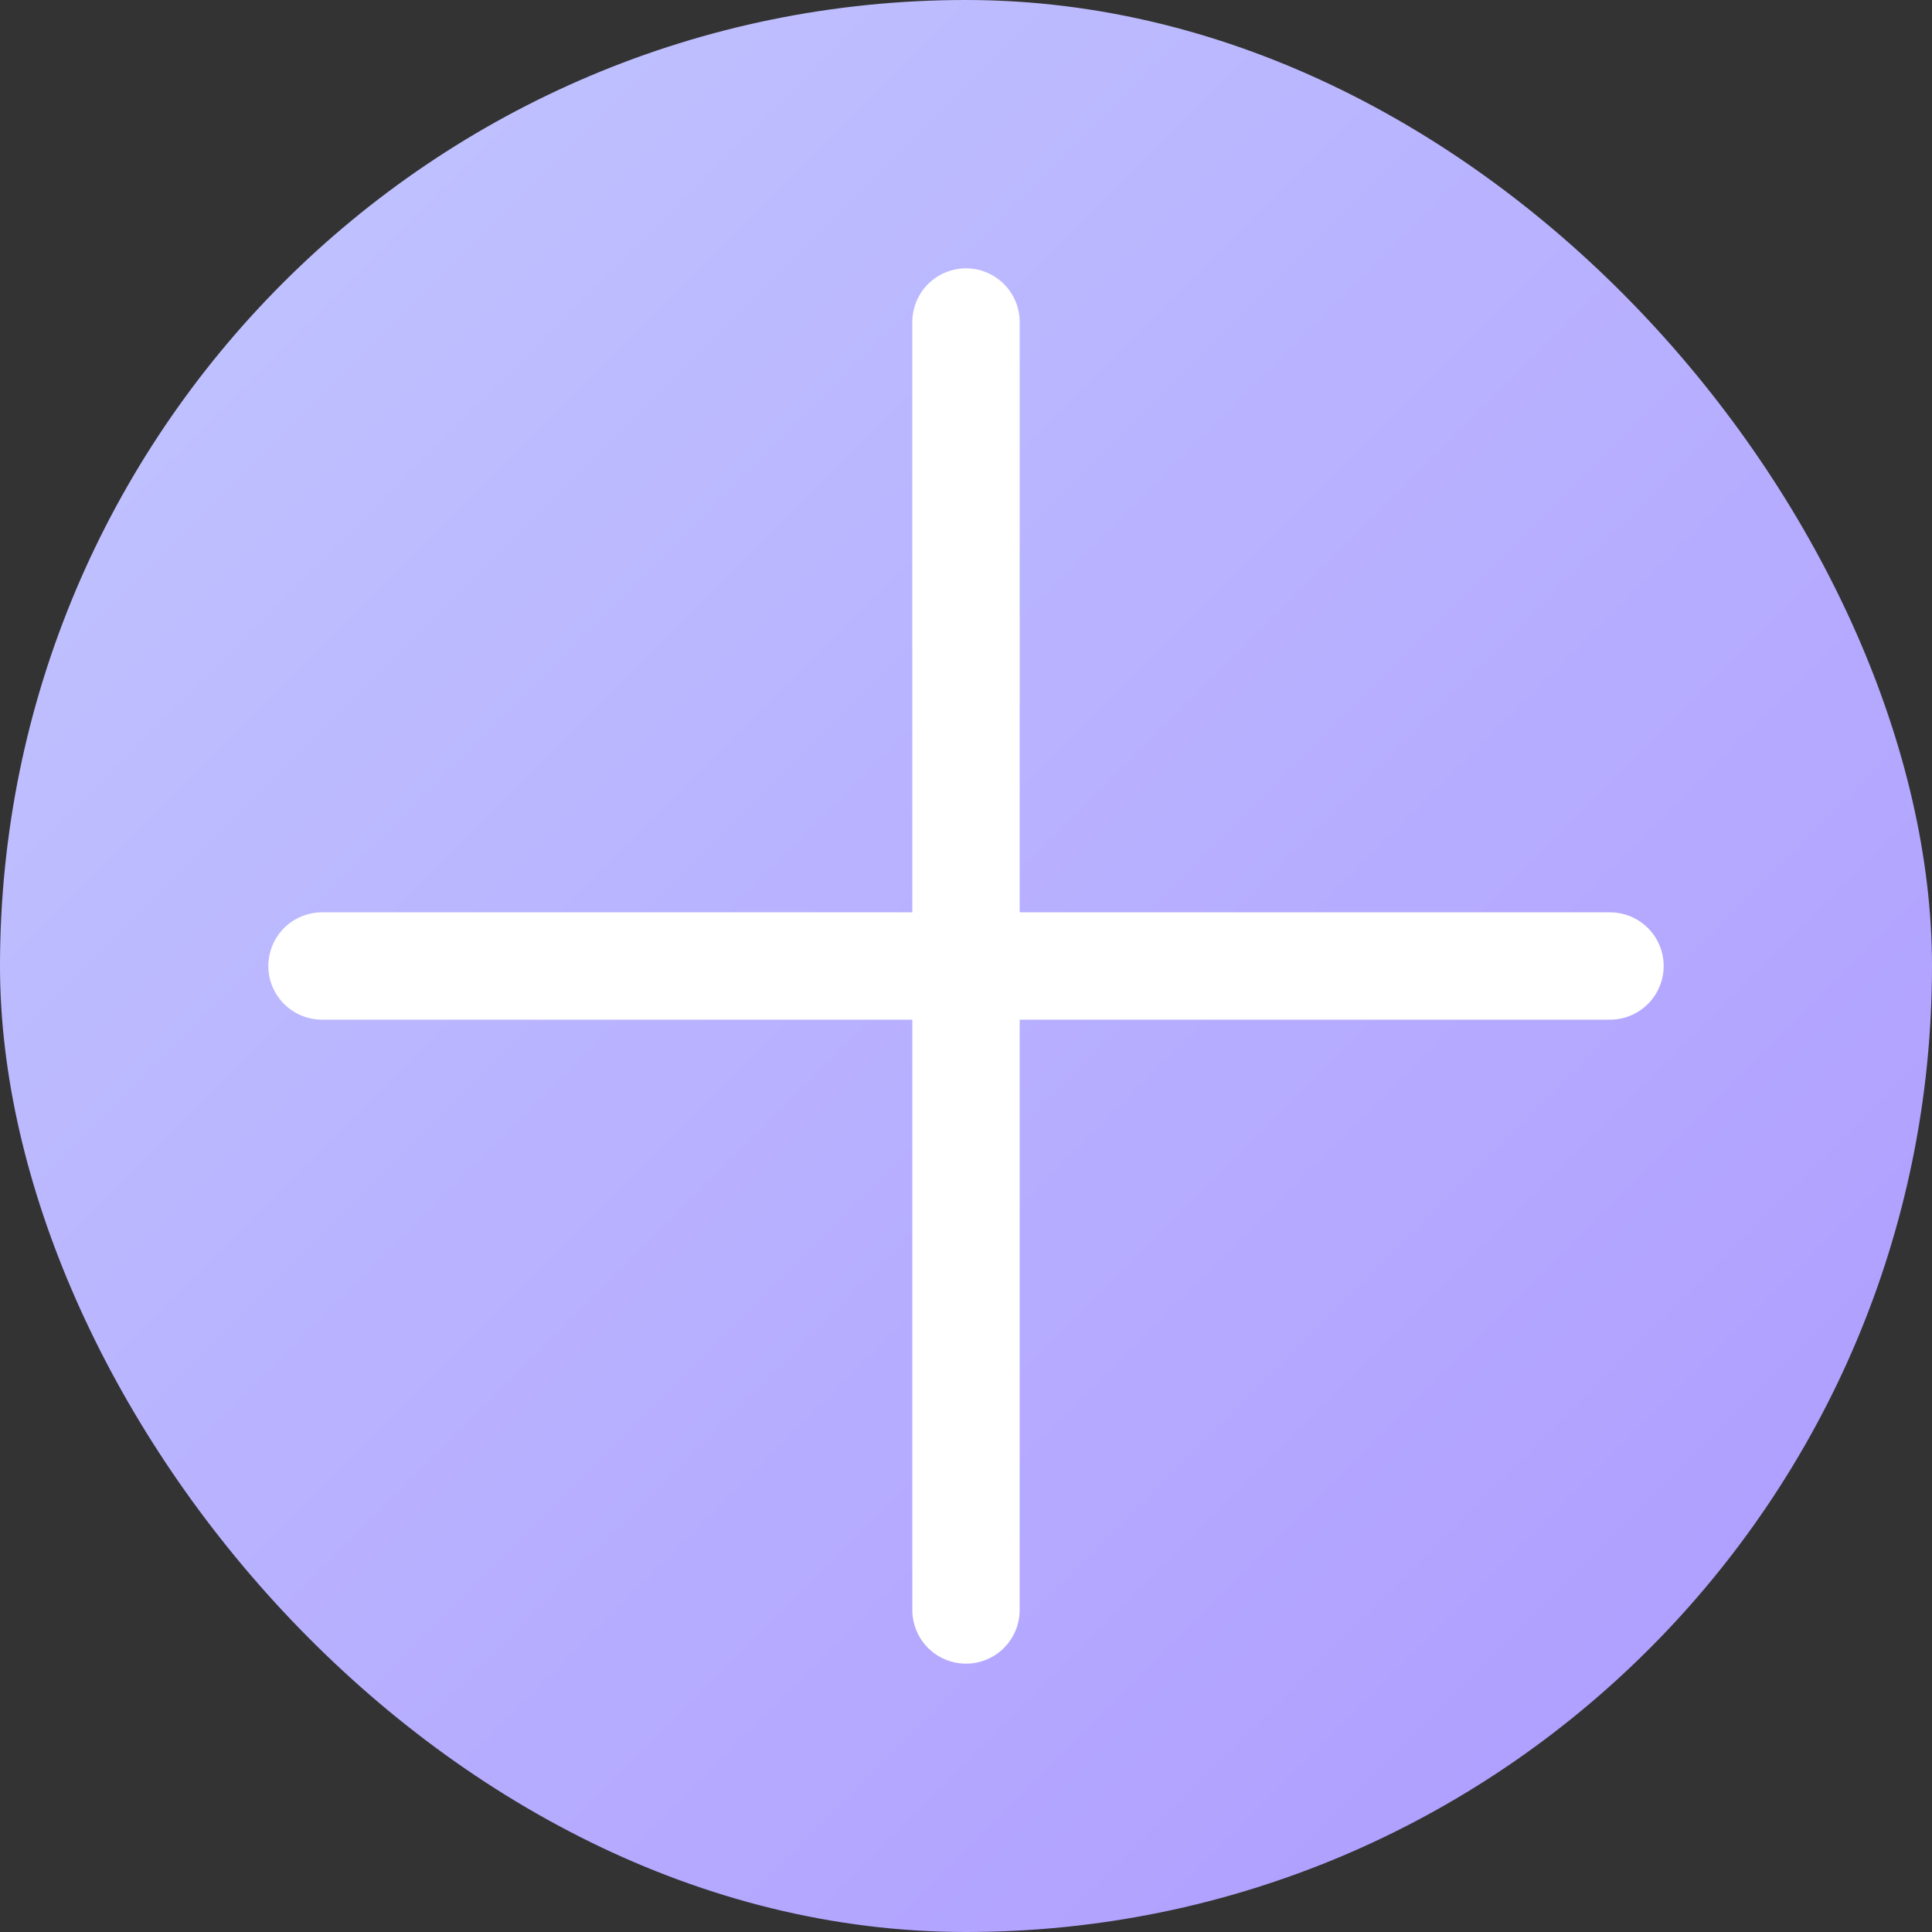 <svg width="18" height="18" viewBox="0 0 18 18" fill="none" xmlns="http://www.w3.org/2000/svg">
<rect x="0" y="0" width="18" height="18" fill="#333333" stroke="none"/>
<rect width="18" height="18" rx="9" fill="url(#paint0_linear_2078_6260)"/>
<path d="M3 9H15" stroke="white" stroke-linecap="round"/>
<path d="M9 3V15" stroke="white" stroke-linecap="round"/>
<defs>
<linearGradient id="paint0_linear_2078_6260" x1="0" y1="0" x2="18" y2="18" gradientUnits="userSpaceOnUse">
<stop stop-color="#C2C7FF"/>
<stop offset="1" stop-color="#AD99FF"/>
</linearGradient>
</defs>
</svg>
